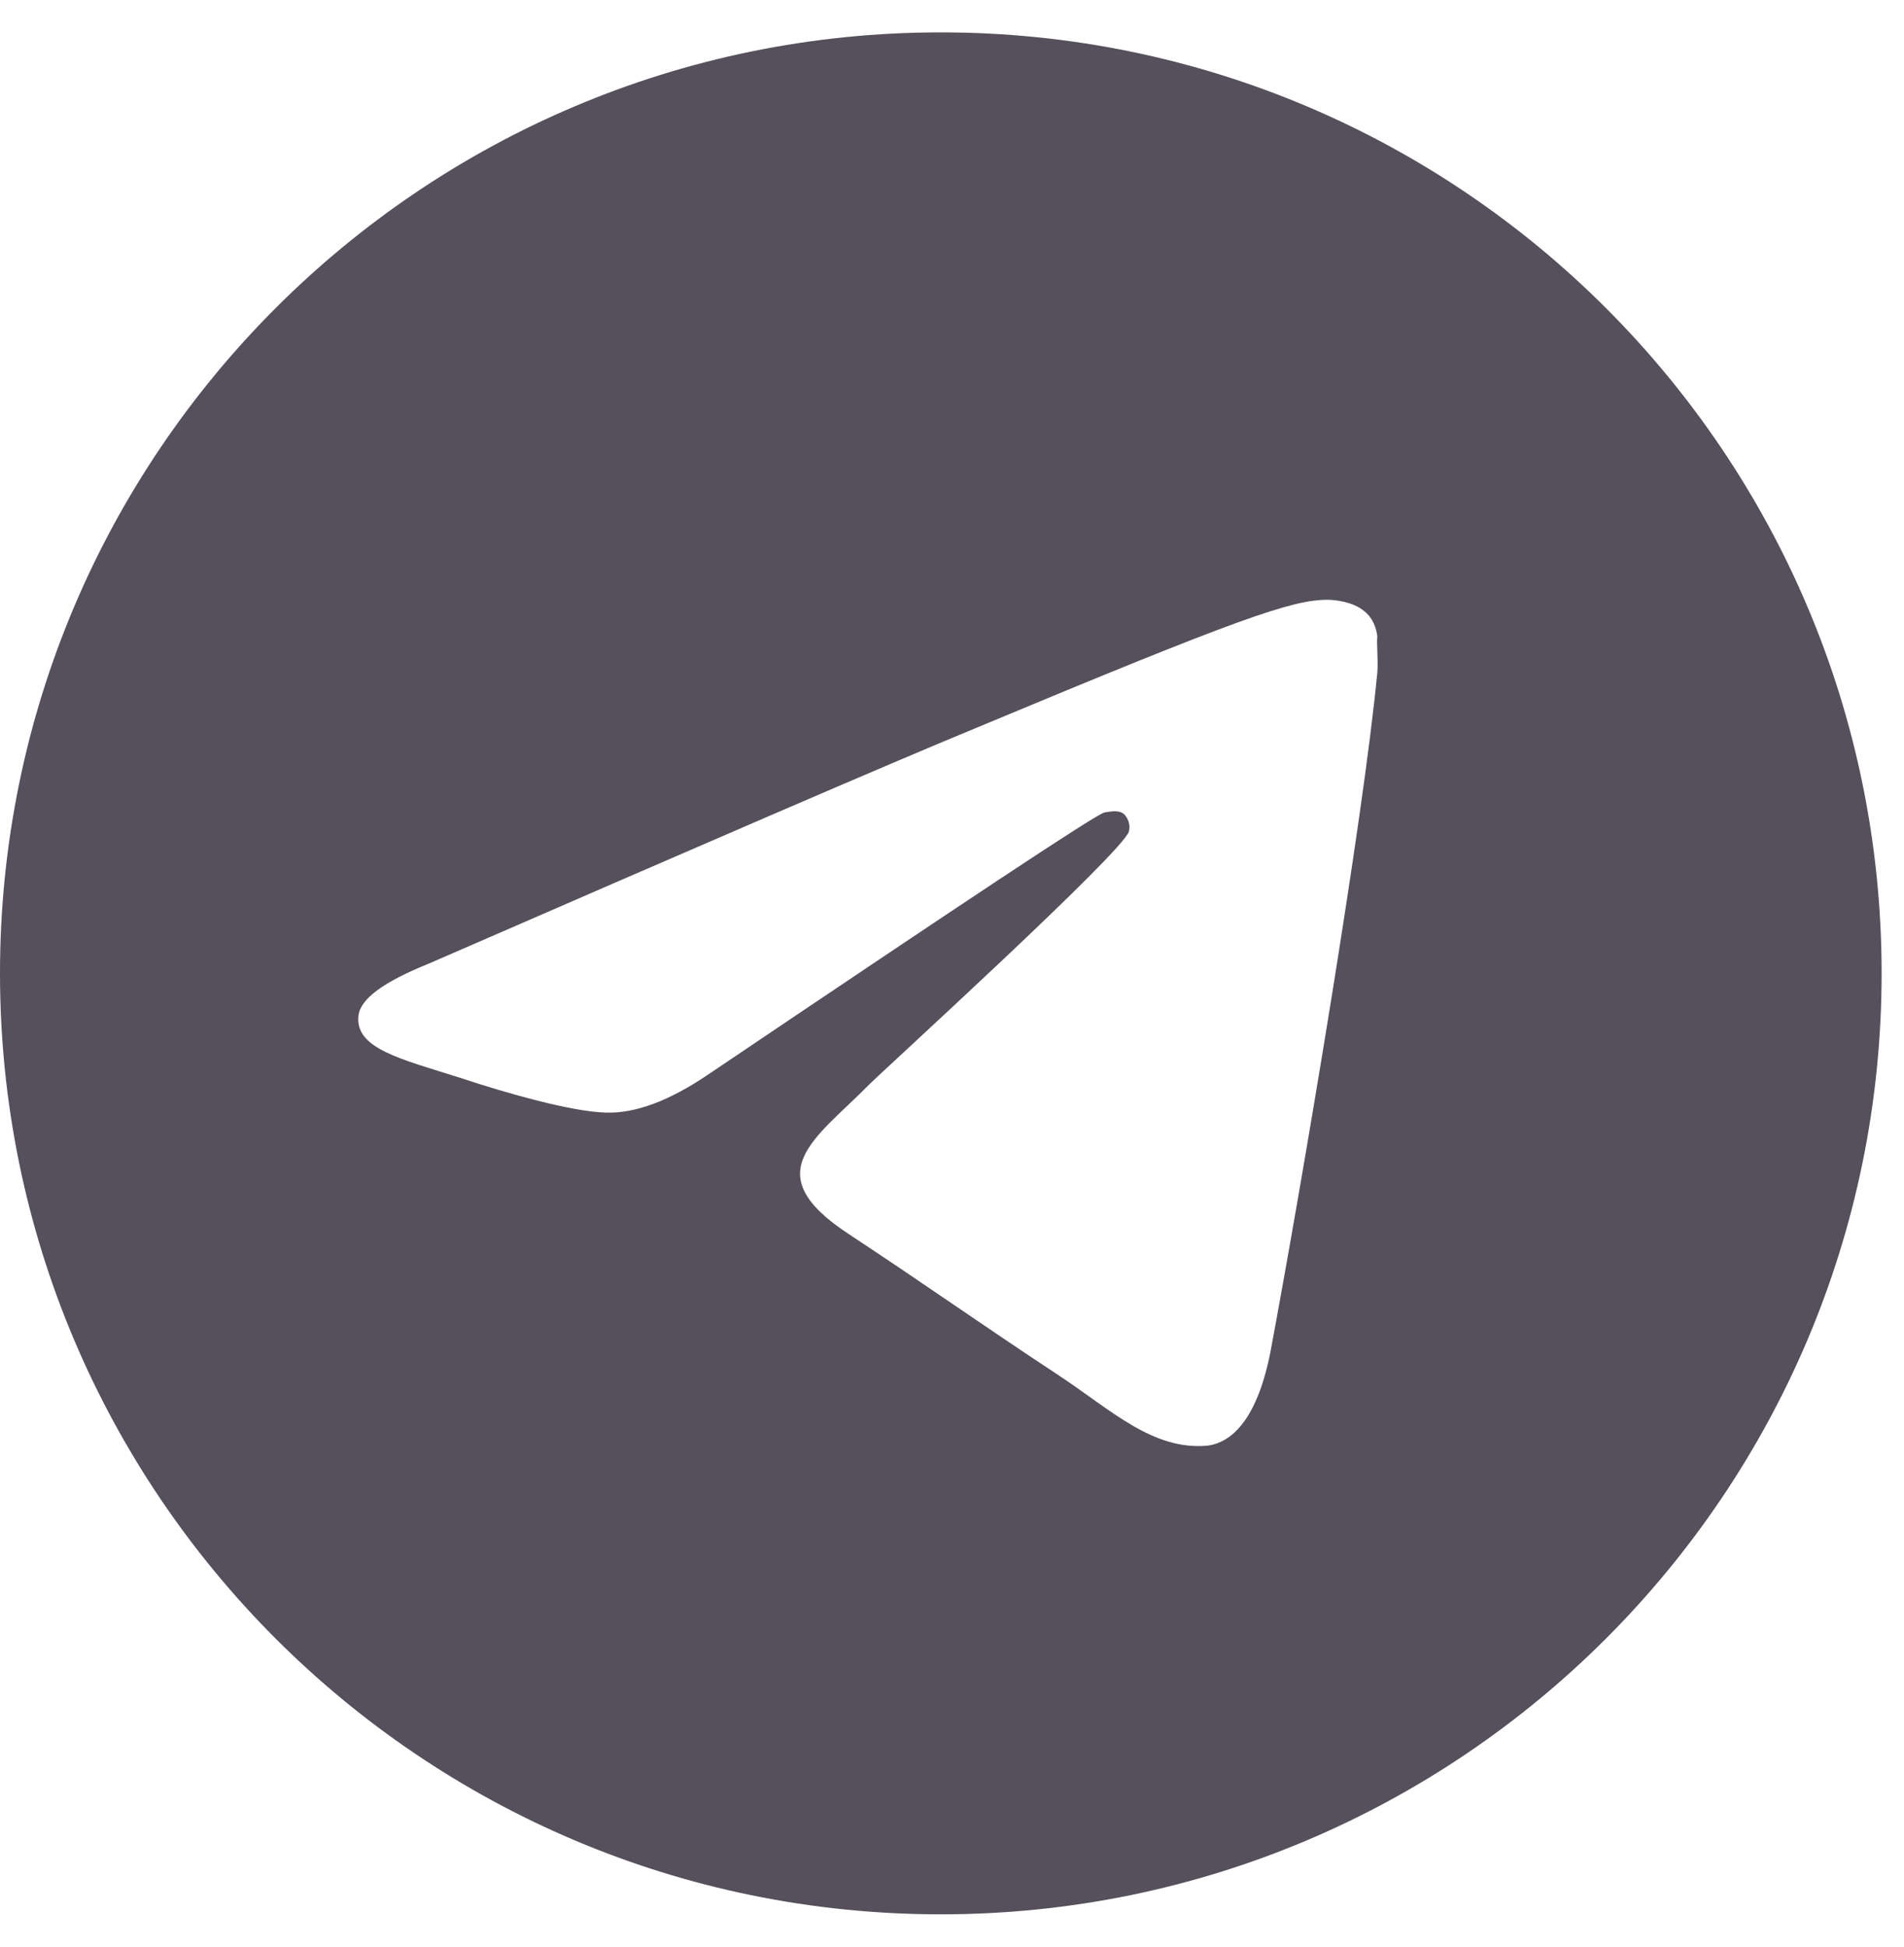 <svg width="45" height="46" viewBox="0 0 45 46" fill="none" xmlns="http://www.w3.org/2000/svg">
<g id="tg" clip-path="url(#clip0_655_7661)">
<path id="Vector" d="M22.235 0.765C9.961 0.765 0 10.726 0 23C0 35.274 9.961 45.236 22.235 45.236C34.509 45.236 44.471 35.274 44.471 23C44.471 10.726 34.509 0.765 22.235 0.765ZM32.553 15.885C32.219 19.398 30.774 27.936 30.04 31.872C29.729 33.54 29.106 34.096 28.528 34.162C27.238 34.274 26.26 33.317 25.015 32.495C23.058 31.205 21.946 30.405 20.056 29.159C17.855 27.714 19.278 26.914 20.546 25.624C20.879 25.29 26.571 20.11 26.683 19.643C26.698 19.572 26.696 19.498 26.677 19.429C26.657 19.359 26.621 19.295 26.571 19.242C26.438 19.131 26.26 19.176 26.104 19.198C25.904 19.242 22.791 21.31 16.721 25.402C15.832 26.002 15.031 26.313 14.32 26.291C13.519 26.269 12.007 25.846 10.873 25.468C9.472 25.024 8.383 24.779 8.472 24.001C8.516 23.601 9.072 23.2 10.117 22.778C16.61 19.954 20.924 18.086 23.08 17.197C29.262 14.617 30.529 14.173 31.374 14.173C31.552 14.173 31.974 14.217 32.241 14.44C32.464 14.617 32.53 14.862 32.553 15.04C32.53 15.173 32.575 15.573 32.553 15.885Z" fill="#55505C"/>
</g>
<defs>
<clipPath id="clip0_655_7661">
<rect width="44.471" height="44.471" fill="white" transform="translate(0 0.765)"/>
</clipPath>
</defs>
</svg>
